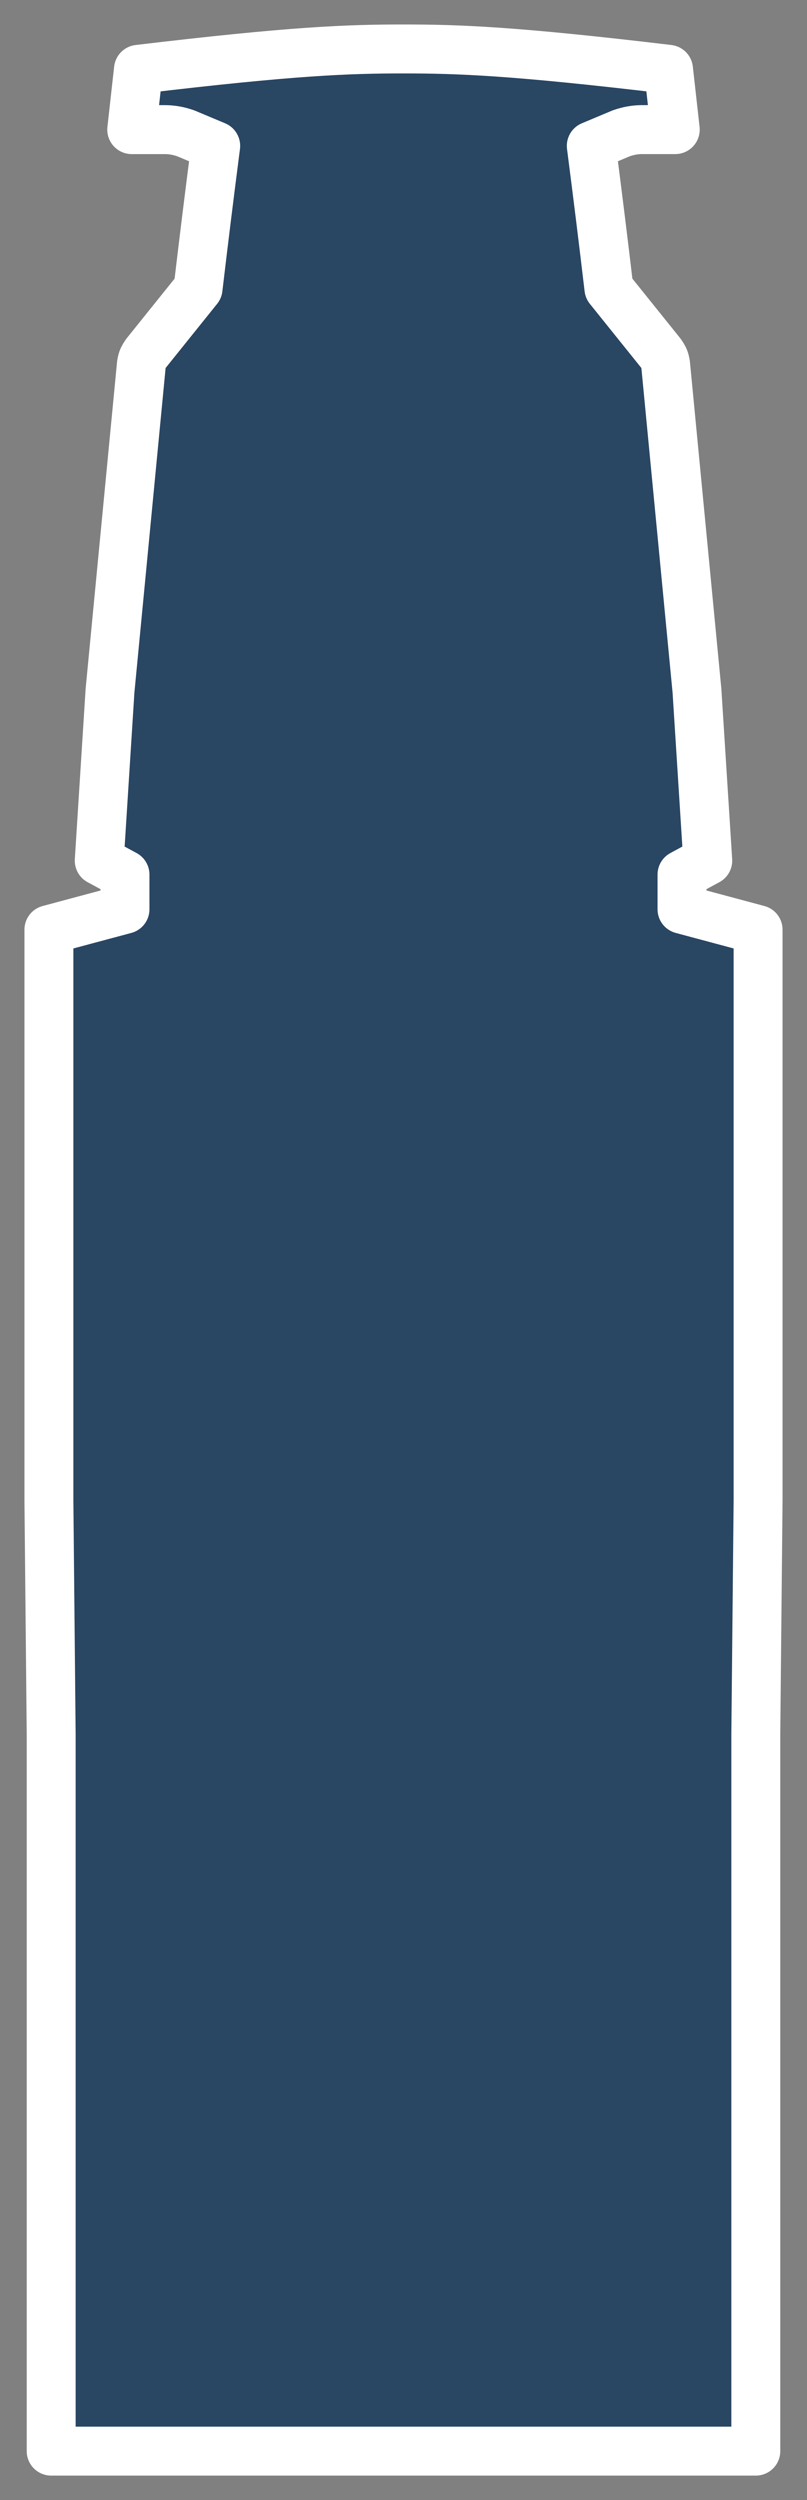 <?xml version="1.0" encoding="UTF-8" standalone="no"?>
<!-- Generator: Adobe Illustrator 15.0.2, SVG Export Plug-In . SVG Version: 6.00 Build 0)  -->

<svg
   xmlns:dc="http://purl.org/dc/elements/1.1/"
   xmlns:cc="http://creativecommons.org/ns#"
   xmlns:rdf="http://www.w3.org/1999/02/22-rdf-syntax-ns#"
   xmlns:svg="http://www.w3.org/2000/svg"
   xmlns="http://www.w3.org/2000/svg"
   xmlns:sodipodi="http://sodipodi.sourceforge.net/DTD/sodipodi-0.dtd"
   xmlns:inkscape="http://www.inkscape.org/namespaces/inkscape"
   version="1.1"
   x="0px"
   y="0px"
   width="65.991"
   height="204.288"
   viewBox="0 0 65.991 204.288"
   enable-background="new 0 0 64.8 198"
   xml:space="preserve"
   id="svg2"
   inkscape:version="0.48.2 r9819"
   sodipodi:docname="S4_Zoom.svg"><rect x="0" y="0" width="65.991" height="204.288" fill="#808080" stroke="none"/><defs
   id="defs12" /><sodipodi:namedview
   pagecolor="#ffffff"
   bordercolor="#666666"
   borderopacity="1"
   objecttolerance="10"
   gridtolerance="10"
   guidetolerance="10"
   inkscape:pageopacity="0"
   inkscape:pageshadow="2"
   inkscape:window-width="640"
   inkscape:window-height="480"
   id="namedview10"
   showgrid="false"
   fit-margin-top="2"
   fit-margin-left="2"
   fit-margin-bottom="2"
   fit-margin-right="2"
   inkscape:zoom="1.1919192"
   inkscape:cx="32.485"
   inkscape:cy="102.112"
   inkscape:window-x="0"
   inkscape:window-y="0"
   inkscape:window-maximized="0"
   inkscape:current-layer="svg2" />
<g
   id="etc_symbol_base"
   transform="translate(0.085,3.176)">
	<path
   d="m 4.1,138.524 c 0,19.529 0,39.059 0,58.588 9.604,0 19.207,0 28.81,0 9.604,0 19.207,0 28.81,0 0,-19.529 0,-39.059 0,-58.588 0.063,-6.347 0.123,-12.694 0.186,-19.042 0,-13.031 0,-26.062 0,-39.092 0,-2.533 0,-5.066 0,-7.6 -0.949,-0.254 -1.897,-0.508 -2.846,-0.763 -1.125,-0.301 -2.25,-0.603 -3.376,-0.904 0,-0.944 0,-1.89 0,-2.834 0.702,-0.38 1.403,-0.76 2.106,-1.14 C 57.495,62.516 57.201,57.883 56.907,53.251 56.052,44.357 55.196,35.463 54.341,26.569 54.316,26.442 54.292,26.315 54.25,26.196 54.187,26.02 54.079,25.862 53.972,25.704 52.55,23.935 51.128,22.167 49.708,20.398 49.249,16.51 48.769,12.626 48.266,8.744 49.083,8.401 49.9,8.058 50.718,7.716 c 0.572,-0.2 1.133,-0.301 1.679,-0.301 0.904,0 1.81,0 2.736,0 C 54.948,5.773 54.766,4.131 54.582,2.488 41.901,0.977 37.401,0.824 32.909,0.824 c -4.492,0 -8.991,0.152 -21.672,1.665 -0.184,1.643 -0.367,3.285 -0.55,4.927 0.927,0 1.832,0 2.736,0 0.546,0 1.106,0.101 1.678,0.301 0.818,0.343 1.635,0.686 2.453,1.028 -0.503,3.882 -0.984,7.767 -1.443,11.654 -1.421,1.769 -2.843,3.537 -4.264,5.306 -0.107,0.158 -0.215,0.316 -0.278,0.492 -0.042,0.119 -0.065,0.246 -0.09,0.373 -0.856,8.894 -1.711,17.788 -2.567,26.682 -0.294,4.633 -0.588,9.266 -0.882,13.898 0.702,0.38 1.404,0.76 2.106,1.14 0,0.944 0,1.89 0,2.834 -1.125,0.302 -2.25,0.604 -3.376,0.904 -0.948,0.255 -1.896,0.509 -2.845,0.763 0,2.533 0,5.066 0,7.6 0,13.03 0,26.061 0,39.092 0.062,6.347 0.123,12.695 0.185,19.041 z"
   id="path5"
   inkscape:connector-curvature="0"
   style="fill:#294663" />
</g>
<g
   id="etc_symbol_outline"
   transform="translate(0.085,3.176)">
	<path
   d="m 4.1,138.524 c 0,19.529 0,39.059 0,58.588 9.604,0 19.207,0 28.81,0 9.604,0 19.207,0 28.81,0 0,-19.529 0,-39.059 0,-58.588 0.063,-6.347 0.123,-12.694 0.186,-19.042 0,-13.031 0,-26.062 0,-39.092 0,-2.533 0,-5.066 0,-7.6 -0.949,-0.254 -1.897,-0.508 -2.846,-0.763 -1.125,-0.301 -2.25,-0.603 -3.376,-0.904 0,-0.944 0,-1.89 0,-2.834 0.702,-0.38 1.403,-0.76 2.106,-1.14 C 57.495,62.516 57.201,57.883 56.907,53.251 56.052,44.357 55.196,35.463 54.341,26.569 54.316,26.442 54.292,26.315 54.25,26.196 54.187,26.02 54.079,25.862 53.972,25.704 52.55,23.935 51.128,22.167 49.708,20.398 49.249,16.51 48.769,12.626 48.266,8.744 49.083,8.401 49.9,8.058 50.718,7.716 c 0.572,-0.2 1.133,-0.301 1.679,-0.301 0.904,0 1.81,0 2.736,0 C 54.948,5.773 54.766,4.131 54.582,2.488 41.901,0.977 37.401,0.824 32.909,0.824 c -4.492,0 -8.991,0.152 -21.672,1.665 -0.184,1.643 -0.367,3.285 -0.55,4.927 0.927,0 1.832,0 2.736,0 0.546,0 1.106,0.101 1.678,0.301 0.818,0.343 1.635,0.686 2.453,1.028 -0.503,3.882 -0.984,7.767 -1.443,11.654 -1.421,1.769 -2.843,3.537 -4.264,5.306 -0.107,0.158 -0.215,0.316 -0.278,0.492 -0.042,0.119 -0.065,0.246 -0.09,0.373 -0.856,8.894 -1.711,17.788 -2.567,26.682 -0.294,4.633 -0.588,9.266 -0.882,13.898 0.702,0.38 1.404,0.76 2.106,1.14 0,0.944 0,1.89 0,2.834 -1.125,0.302 -2.25,0.604 -3.376,0.904 -0.948,0.255 -1.896,0.509 -2.845,0.763 0,2.533 0,5.066 0,7.6 0,13.03 0,26.061 0,39.092 0.062,6.347 0.123,12.695 0.185,19.041 z"
   id="path8"
   inkscape:connector-curvature="0"
   style="fill:none;stroke:#ffffff;stroke-width:4;stroke-linecap:round;stroke-linejoin:round" />
</g>
</svg>